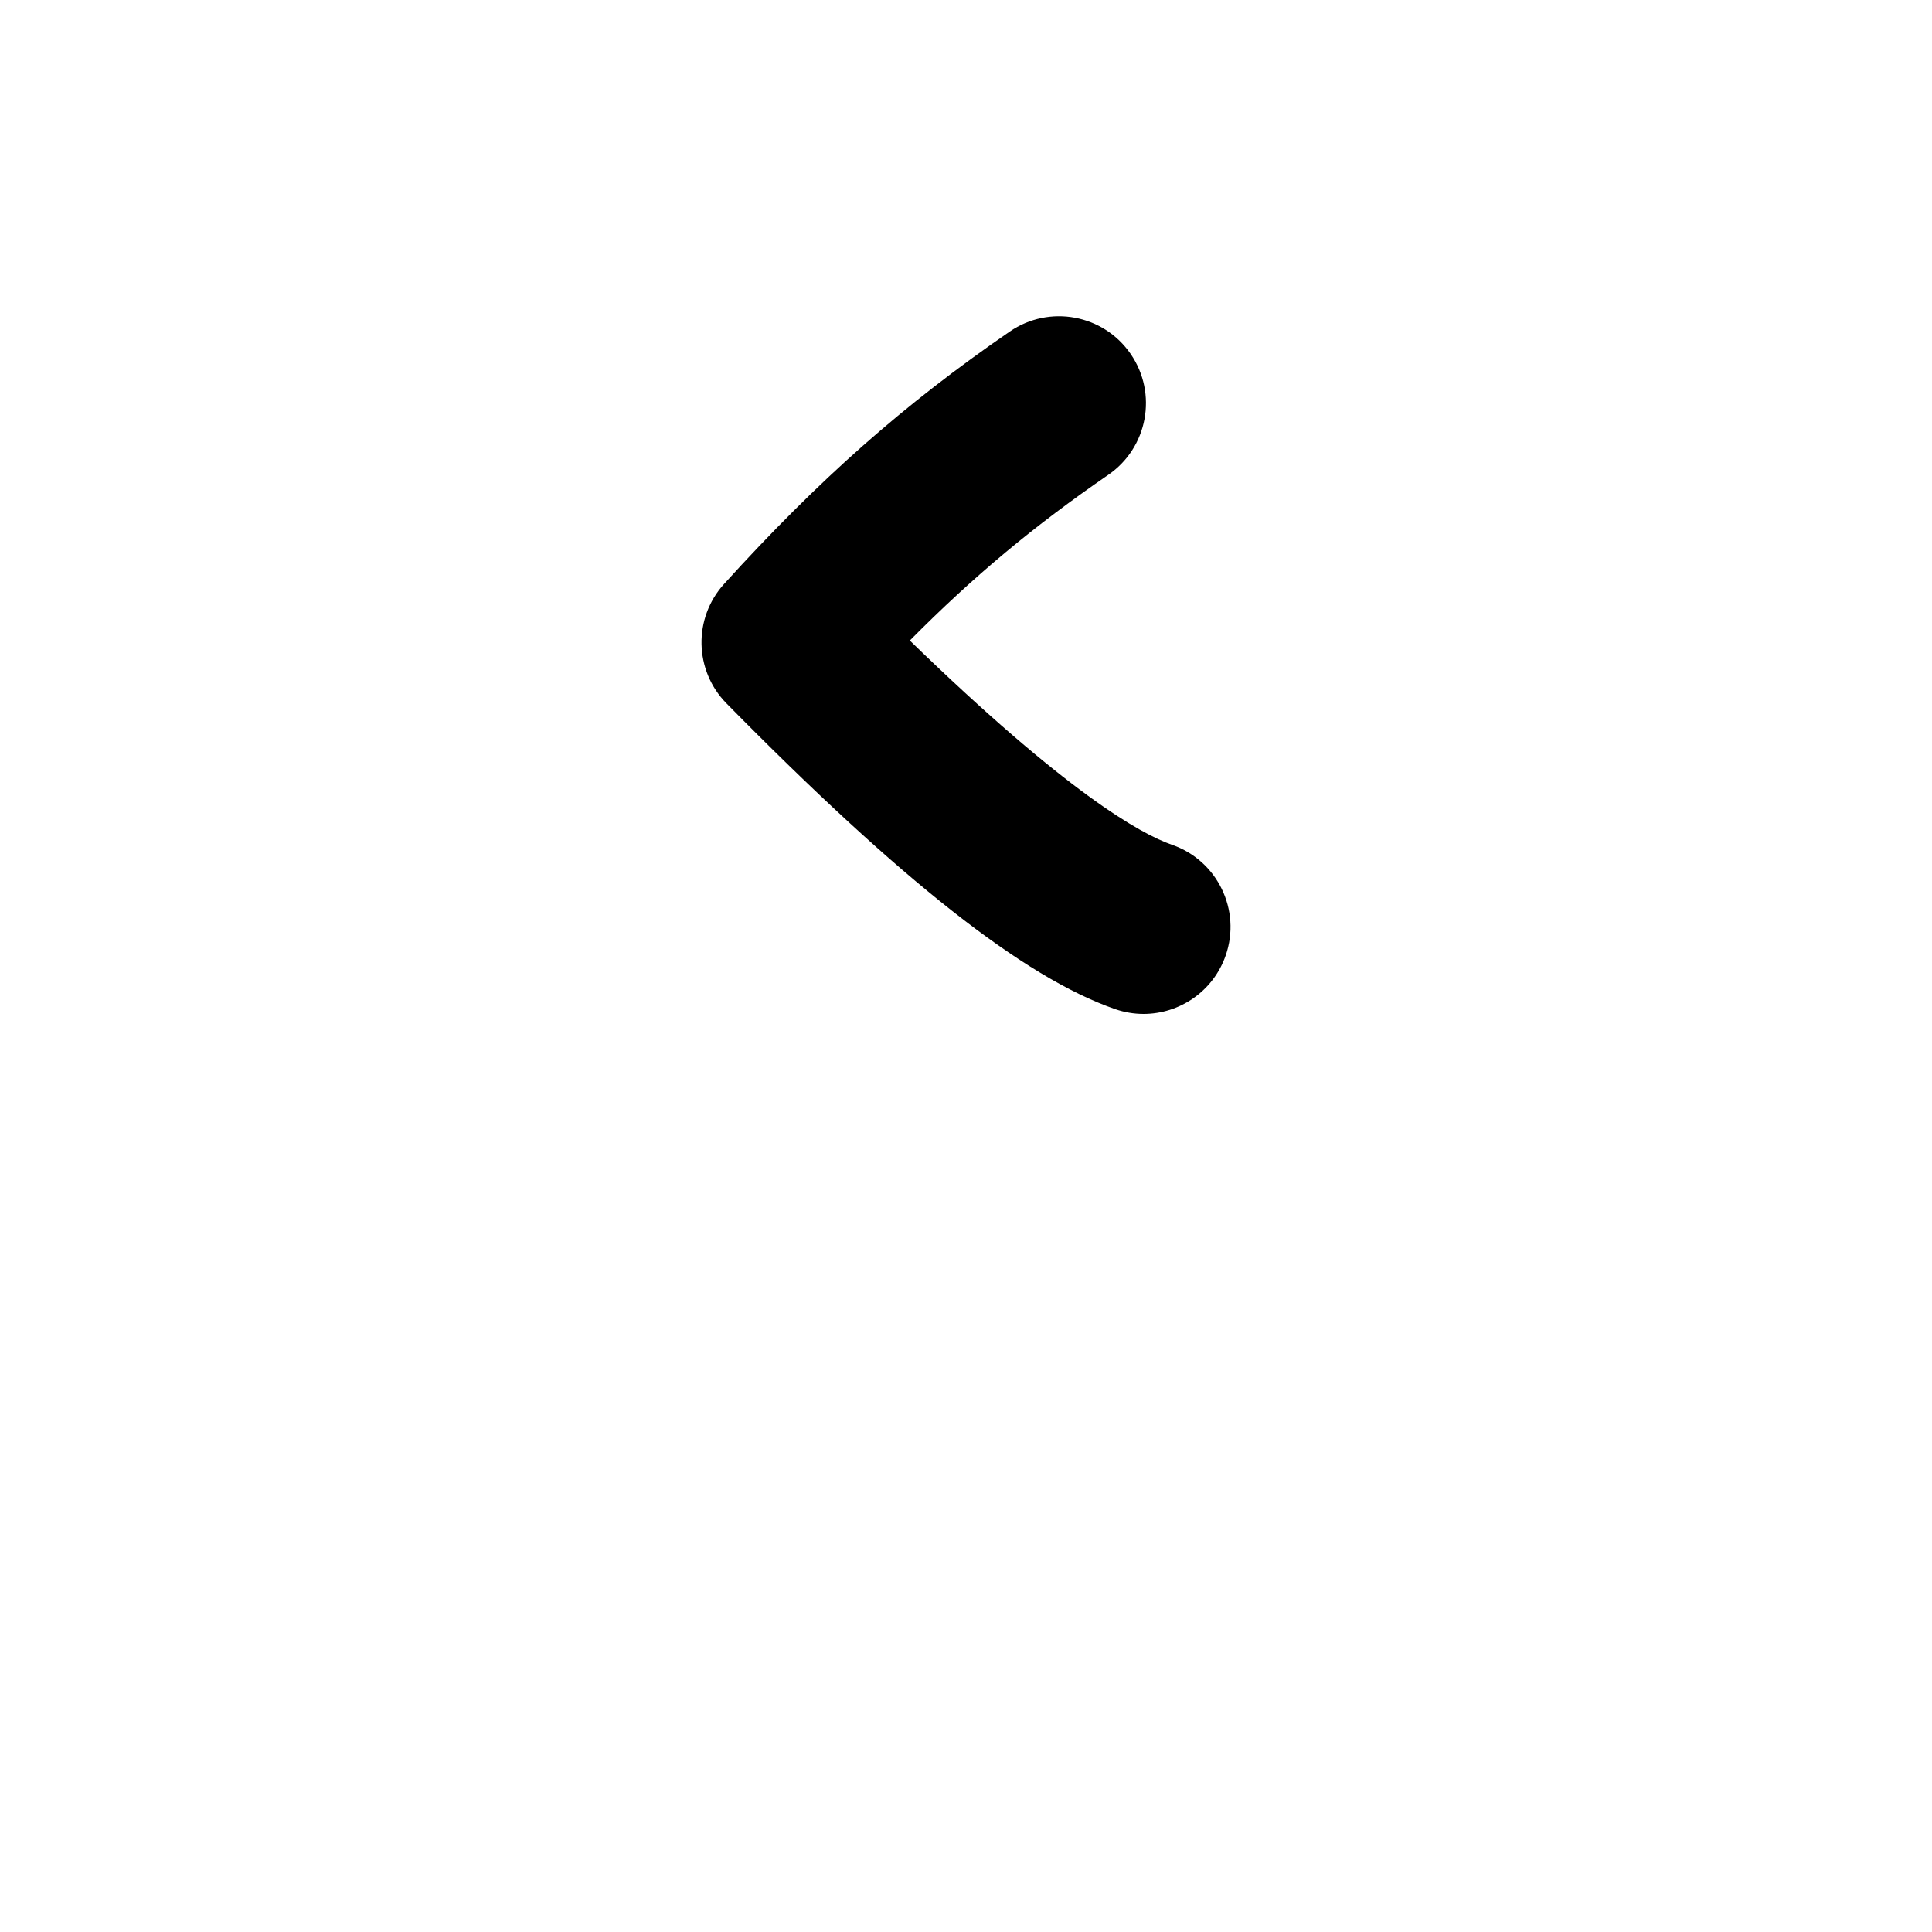 <?xml version="1.0" encoding="iso-8859-1"?>
<!-- Generator: Adobe Illustrator 23.1.0, SVG Export Plug-In . SVG Version: 6.00 Build 0)  -->
<svg version="1.1" xmlns="http://www.w3.org/2000/svg" xmlns:xlink="http://www.w3.org/1999/xlink" x="0px" y="0px"
	 viewBox="0 0 1000 1000" style="enable-background:new 0 0 1000 1000;" xml:space="preserve">
<g id="lessThanSign">
	<g id="_x3C_">
		<path d="M591.904,524.798c-4.893,0-9.867-0.804-14.75-2.497c-47.064-16.326-110.977-66.607-201.134-158.236
			c-16.732-17.005-17.285-44.114-1.26-61.788c48.983-54.024,93.216-93.103,147.903-130.671c20.483-14.072,48.499-8.875,62.571,11.61
			c14.072,20.485,8.874,48.499-11.61,62.571c-38.132,26.196-69.69,52.41-102.7,85.743
			c80.861,78.555,119.343,100.058,135.726,105.741c23.479,8.145,35.911,33.782,27.767,57.262
			C627.966,513.131,610.539,524.797,591.904,524.798z"/>
	</g>
</g>
<g id="&#x30EC;&#x30A4;&#x30E4;&#x30FC;_1">
</g>
</svg>
